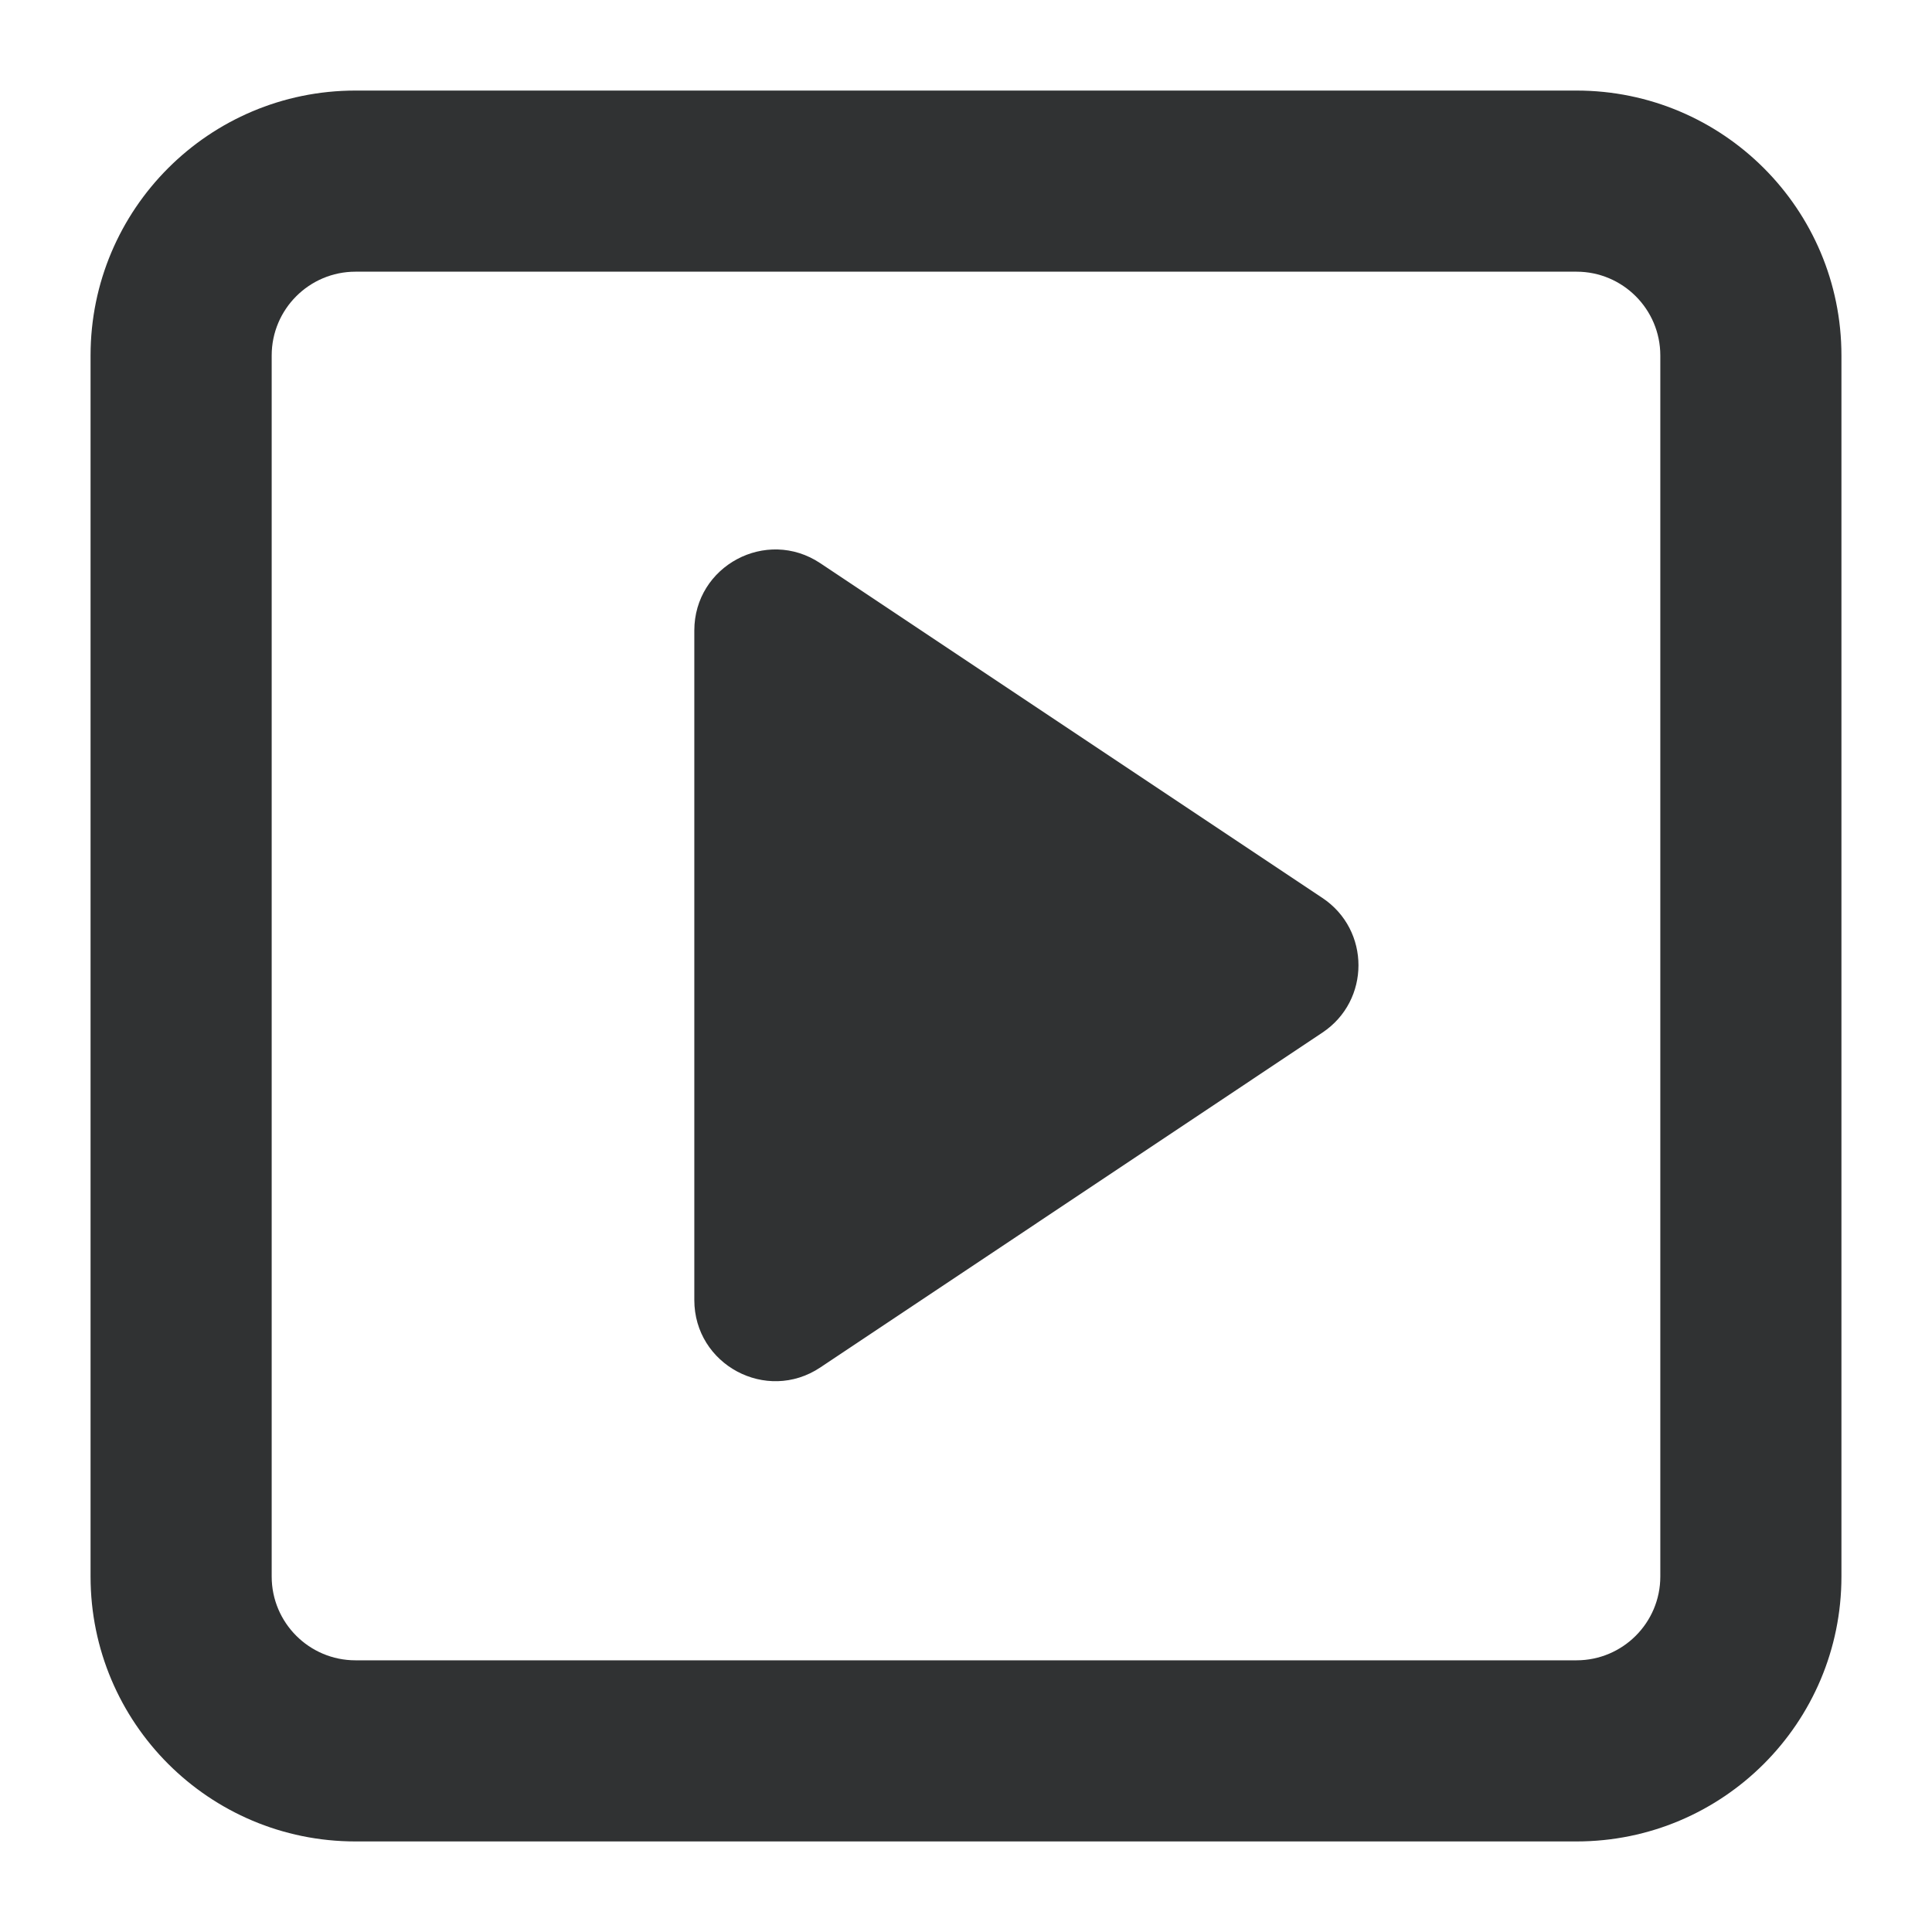 <svg width="16" height="16" viewBox="0 0 16 16" fill="none" xmlns="http://www.w3.org/2000/svg">
    <g clip-path="url(#clip0_53_4477)">
        <path
            d="M6.793 4.664C6.347 4.367 5.75 4.686 5.75 5.222V10.766C5.75 11.302 6.347 11.622 6.793 11.325L10.951 8.552C11.35 8.287 11.35 7.701 10.951 7.436L6.793 4.664Z"
            fill="#303233" />
        <path fill-rule="evenodd" clip-rule="evenodd"
            d="M2.944 0.75C1.732 0.75 0.75 1.732 0.75 2.944V13.056C0.75 14.268 1.732 15.25 2.944 15.25H13.056C14.268 15.25 15.25 14.268 15.25 13.056V2.944C15.25 1.732 14.268 0.75 13.056 0.75H2.944ZM2.25 2.944C2.25 2.561 2.561 2.25 2.944 2.25H13.056C13.439 2.25 13.75 2.561 13.75 2.944V13.056C13.75 13.439 13.439 13.75 13.056 13.75H2.944C2.561 13.75 2.25 13.439 2.25 13.056V2.944Z"
            fill="#303233" />
    </g>
    <defs>
        <clipPath id="clip0_53_4477">
            <rect width="16" height="16" fill="white" />
        </clipPath>
    </defs>
</svg>
